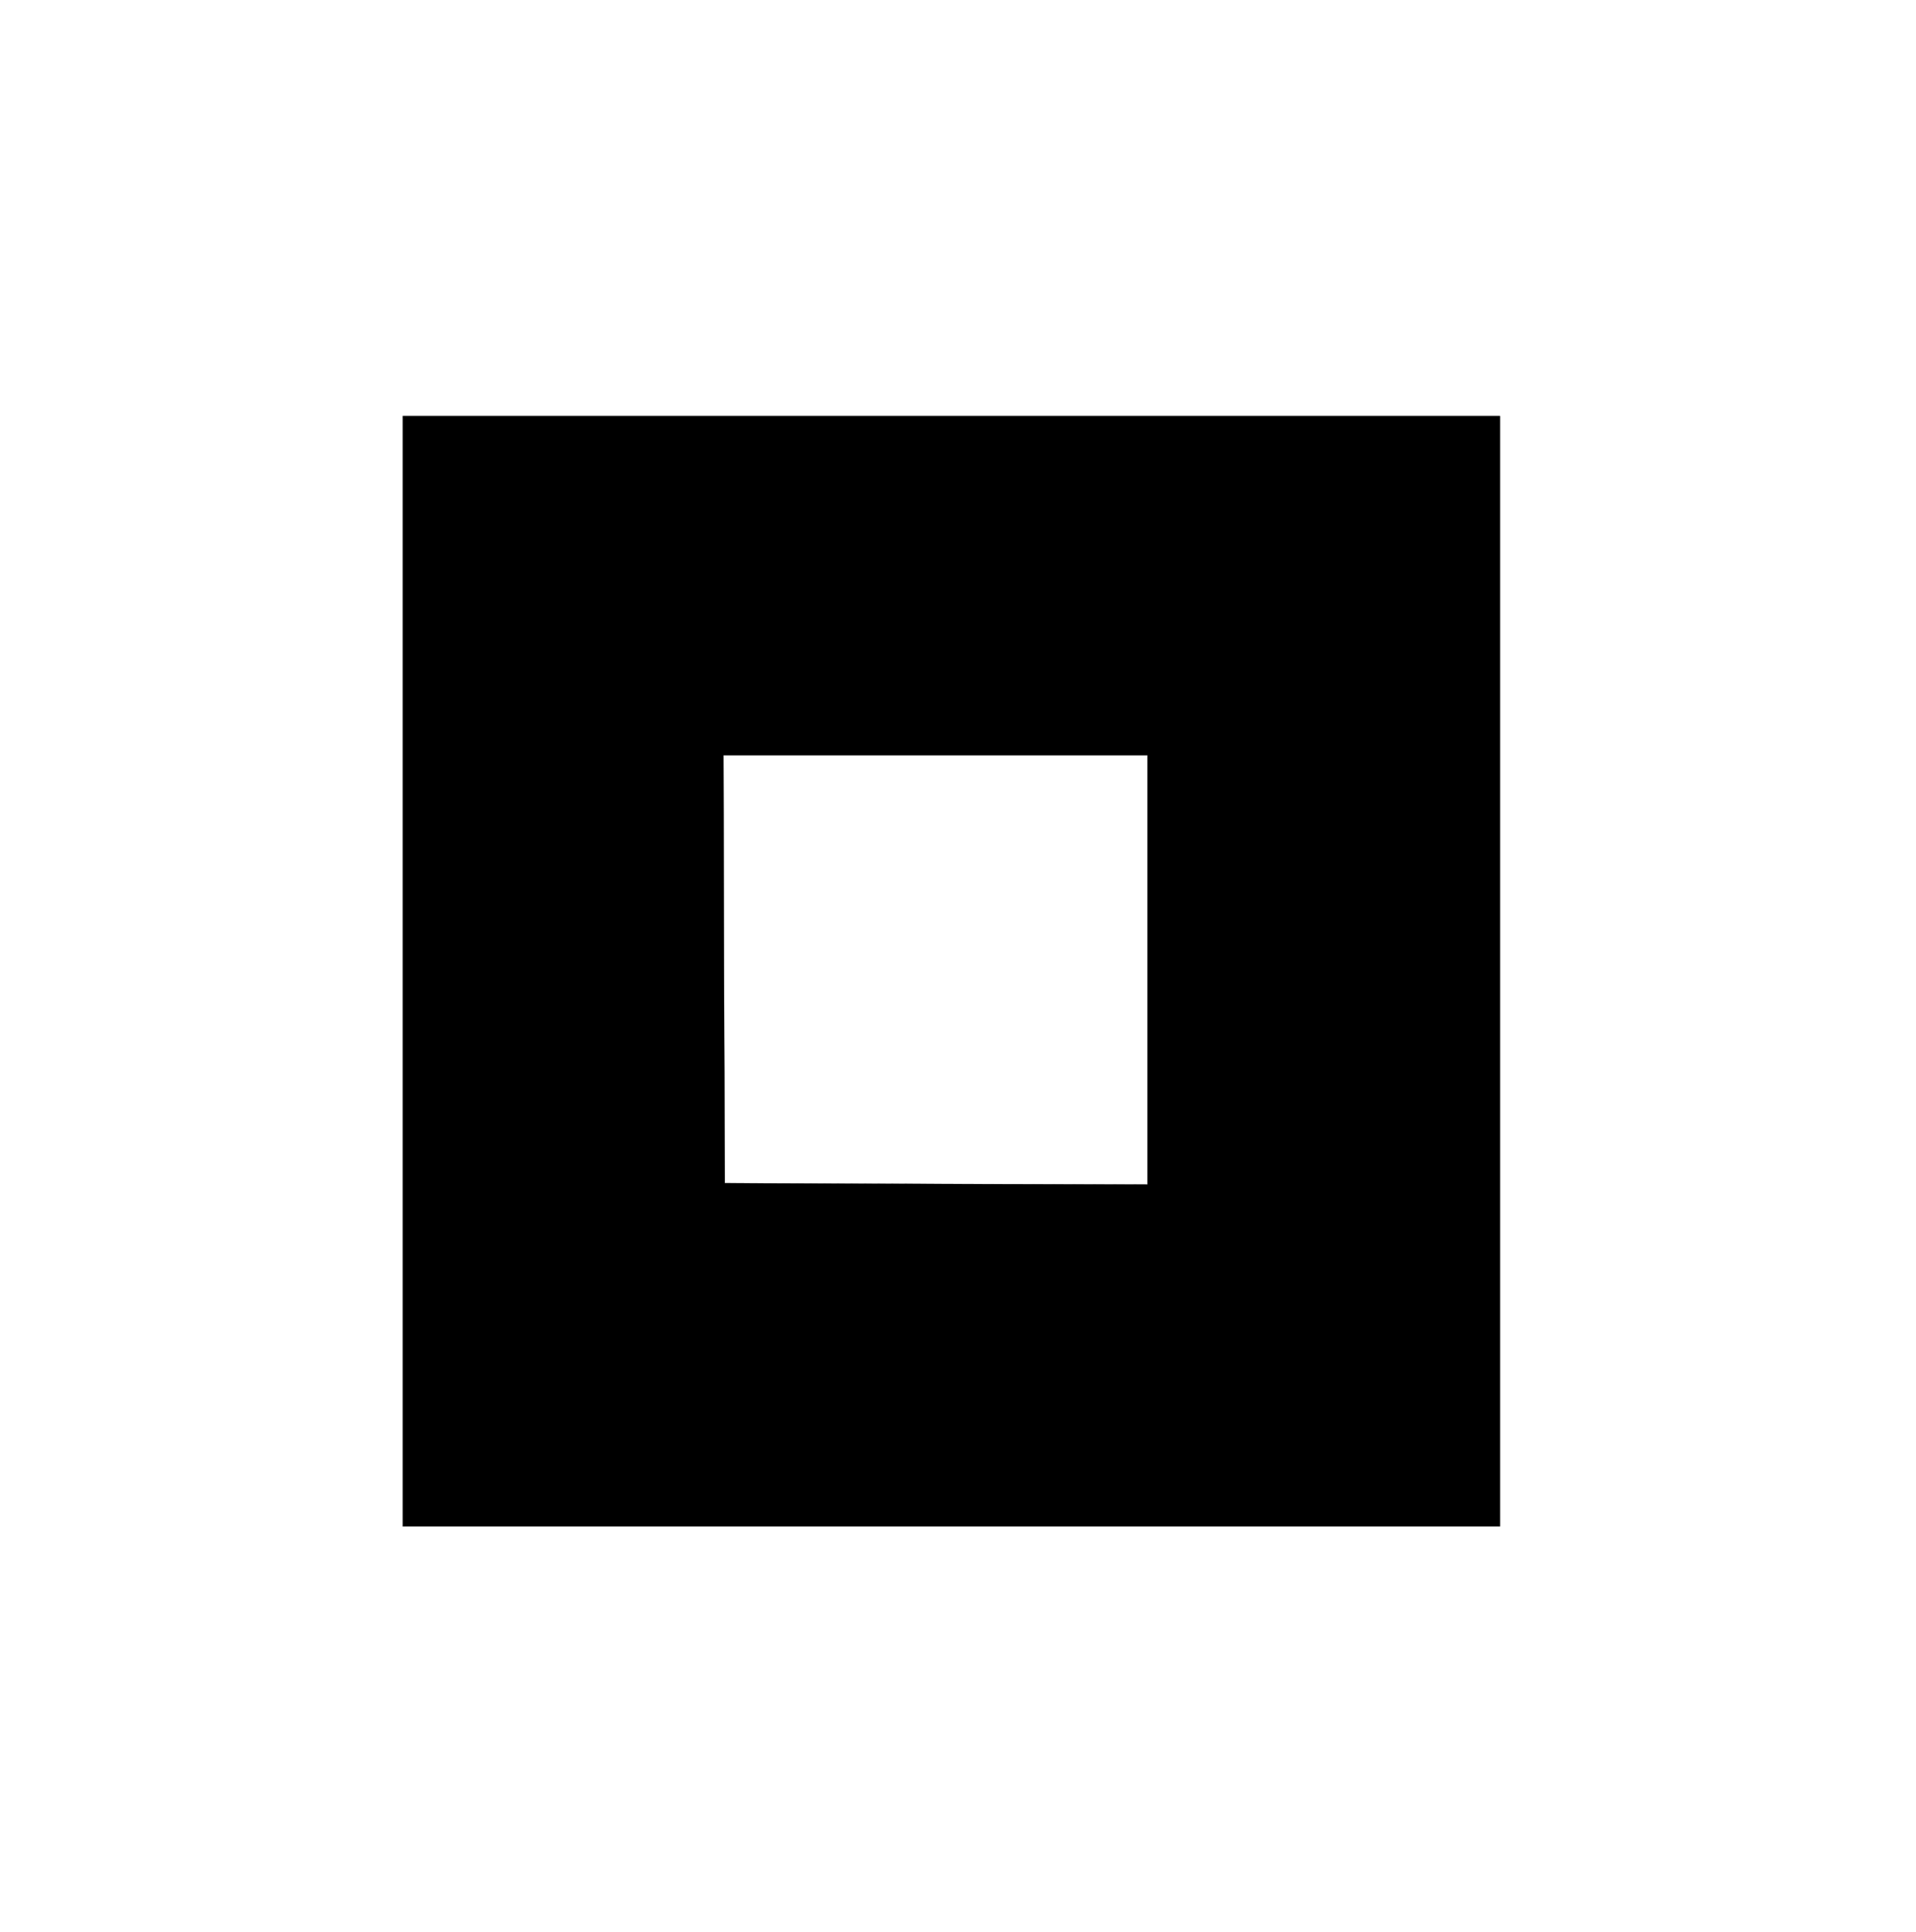 <?xml version="1.0" standalone="no"?>
<!DOCTYPE svg PUBLIC "-//W3C//DTD SVG 20010904//EN"
 "http://www.w3.org/TR/2001/REC-SVG-20010904/DTD/svg10.dtd">
<svg version="1.0" xmlns="http://www.w3.org/2000/svg"
 width="723pt" height="729pt" viewBox="0 0 723 729"
 preserveAspectRatio="xMidYMid meet">

<g transform="translate(0,729) scale(0.1,-0.1)"
fill="currentColor" stroke="currentColor">
<path d="M1520 3625 l0 -2095 2070 0 2070 0 0 2095 0 2095 -2070 0 -2070 0 0
-2095z m2810 5 l0 -810 -797 2 -798 3 -3 808 -2 807 800 0 800 0 0 -810z"/>
</g>
</svg>
